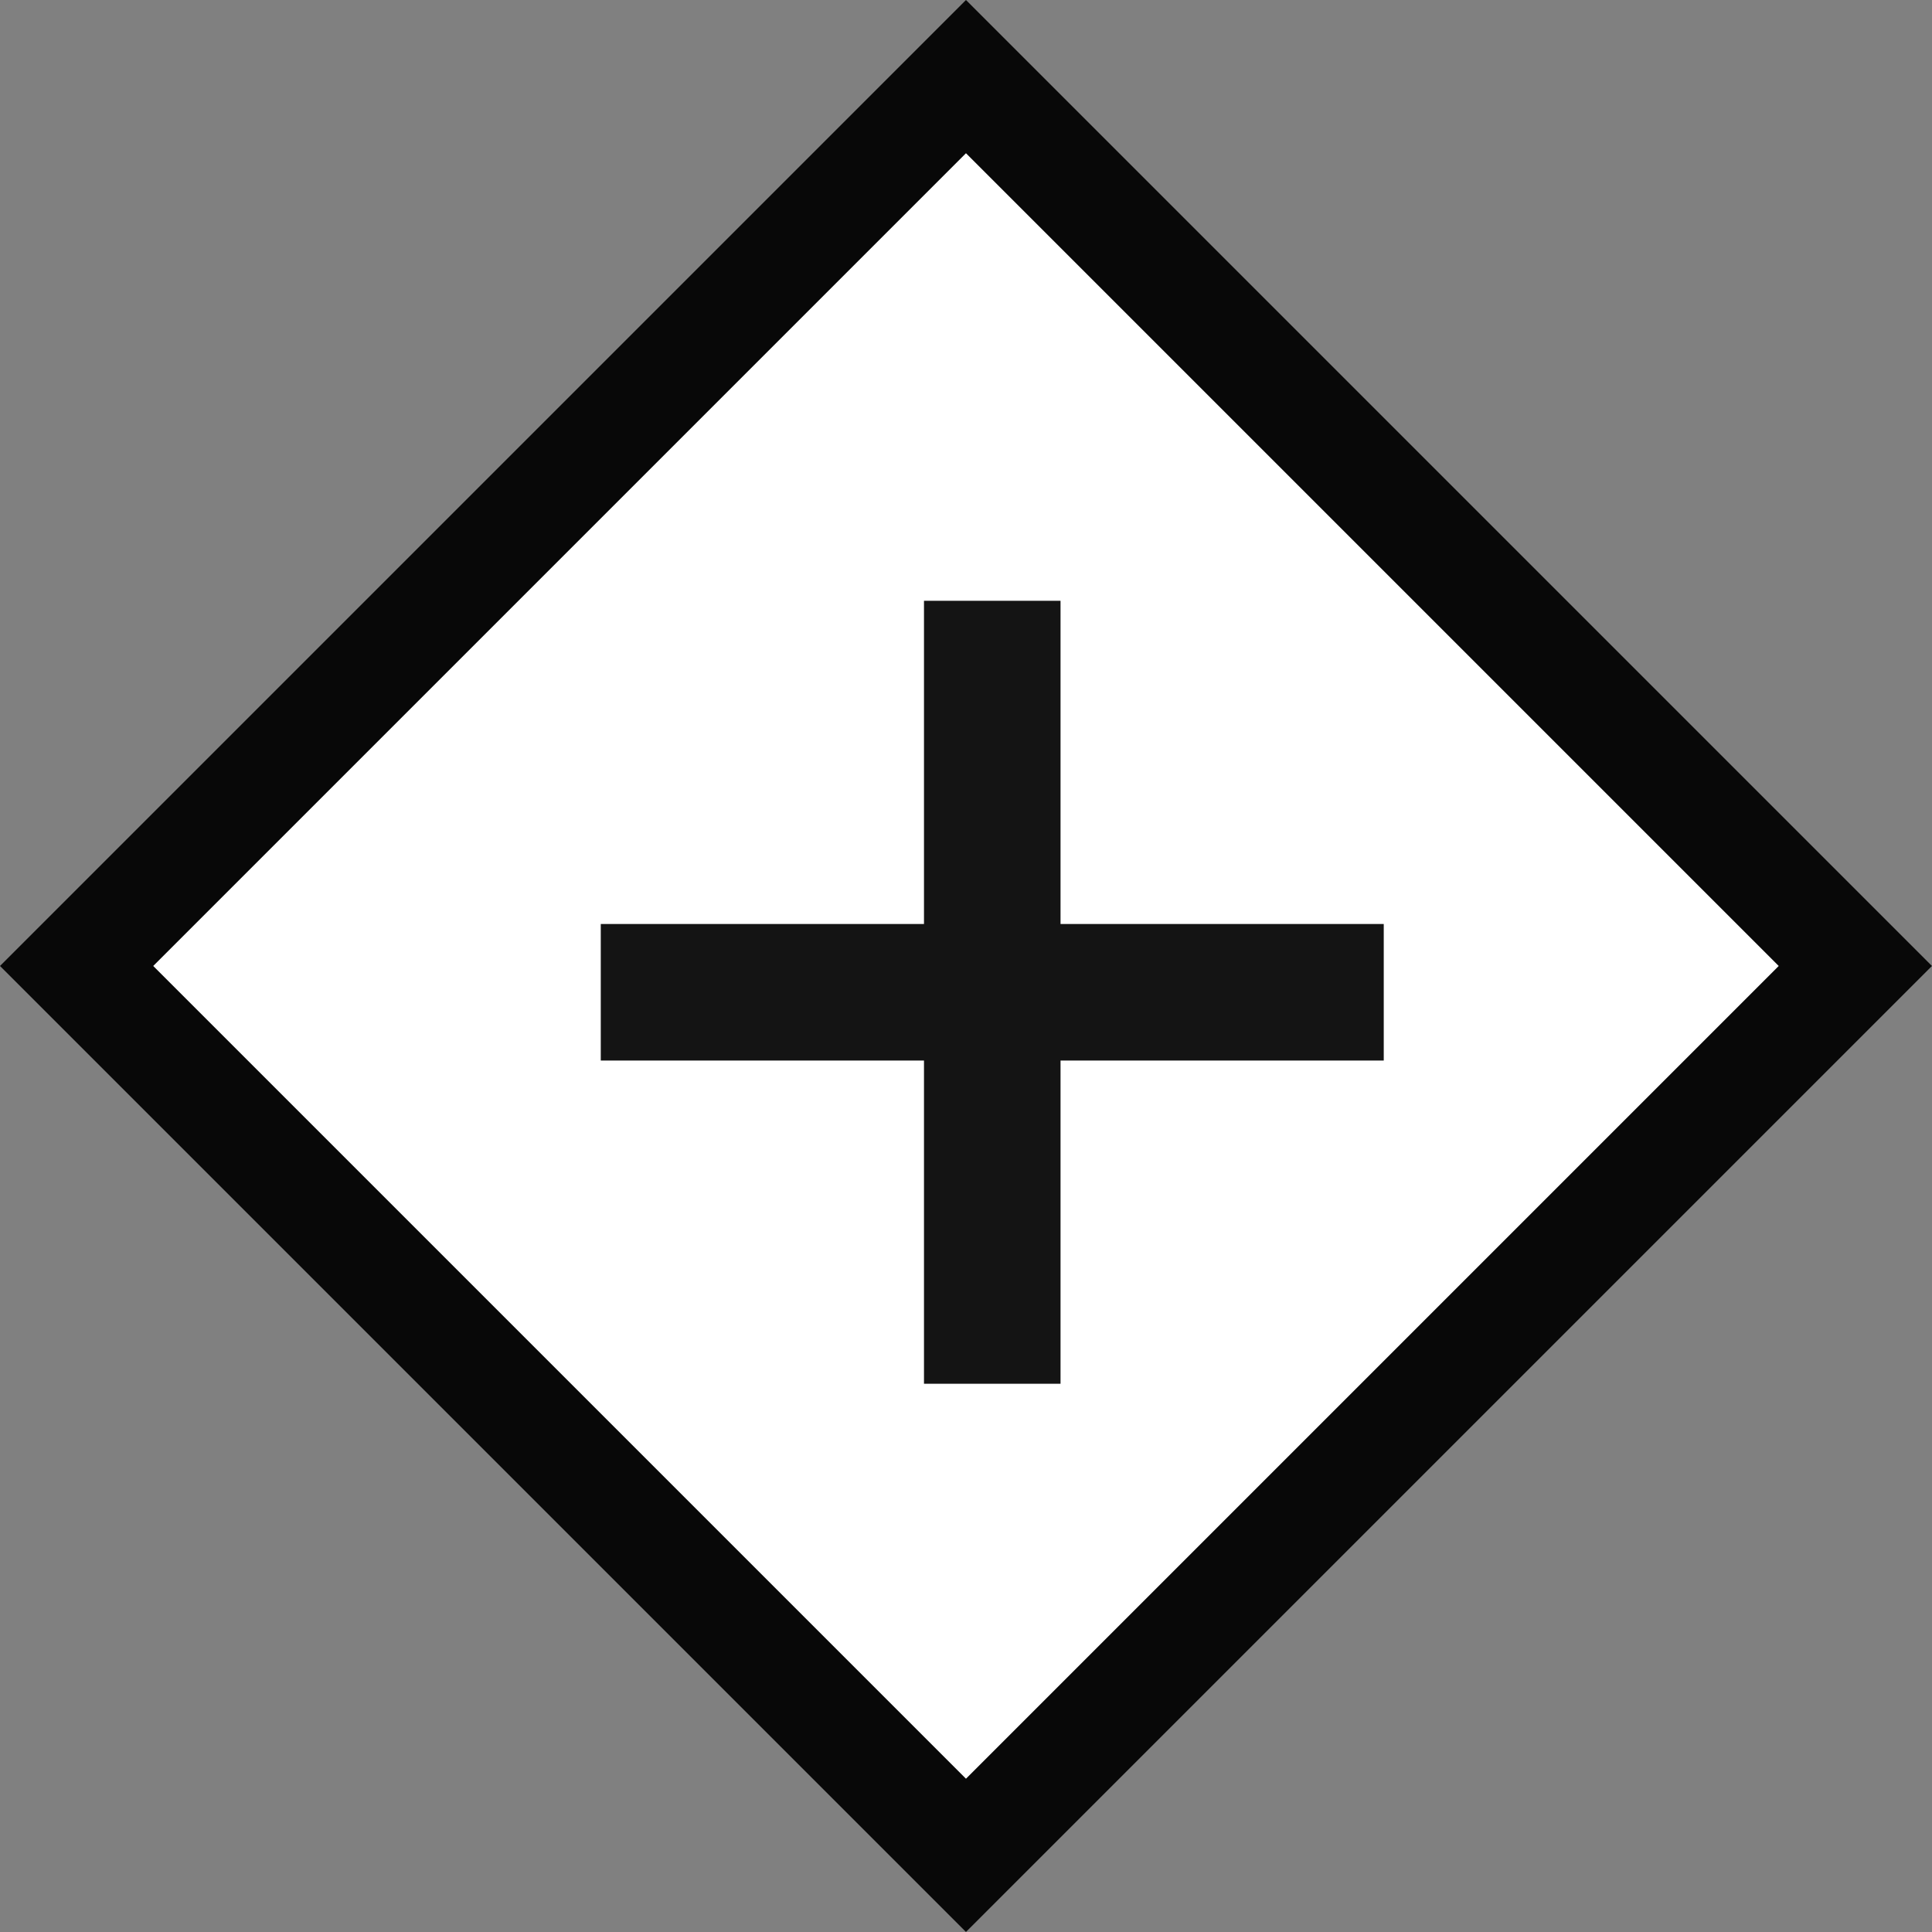 <svg xmlns="http://www.w3.org/2000/svg" width="35.657" height="35.657">
    <rect width="100%" height="100%" fill="#808080" stroke="none"/>
    <g data-name="Path 58621" style="fill:#fff">
        <path d="m15 31.414-.707-.707-15-15-.707-.707.707-.707 15-15L15-1.414l.707.707 15 15 .707.707-.707.707-15 15-.707.707z" style="stroke:none" transform="translate(2.828 2.828)"/>
        <path d="M15 0 0 15l15 15 15-15L15 0m0-2.828L32.828 15 15 32.828-2.828 15 15-2.828z" style="fill:#080808;stroke:none" transform="translate(2.828 2.828)"/>
    </g>
    <path d="M6 4.218 10.218 0 12 1.782 7.782 6 12 10.218 10.218 12 6 7.782 1.782 12 0 10.218 4.218 6 0 1.782 1.782 0z" transform="rotate(45 -2.707 27.02)" style="fill:#141414"/>
</svg>
